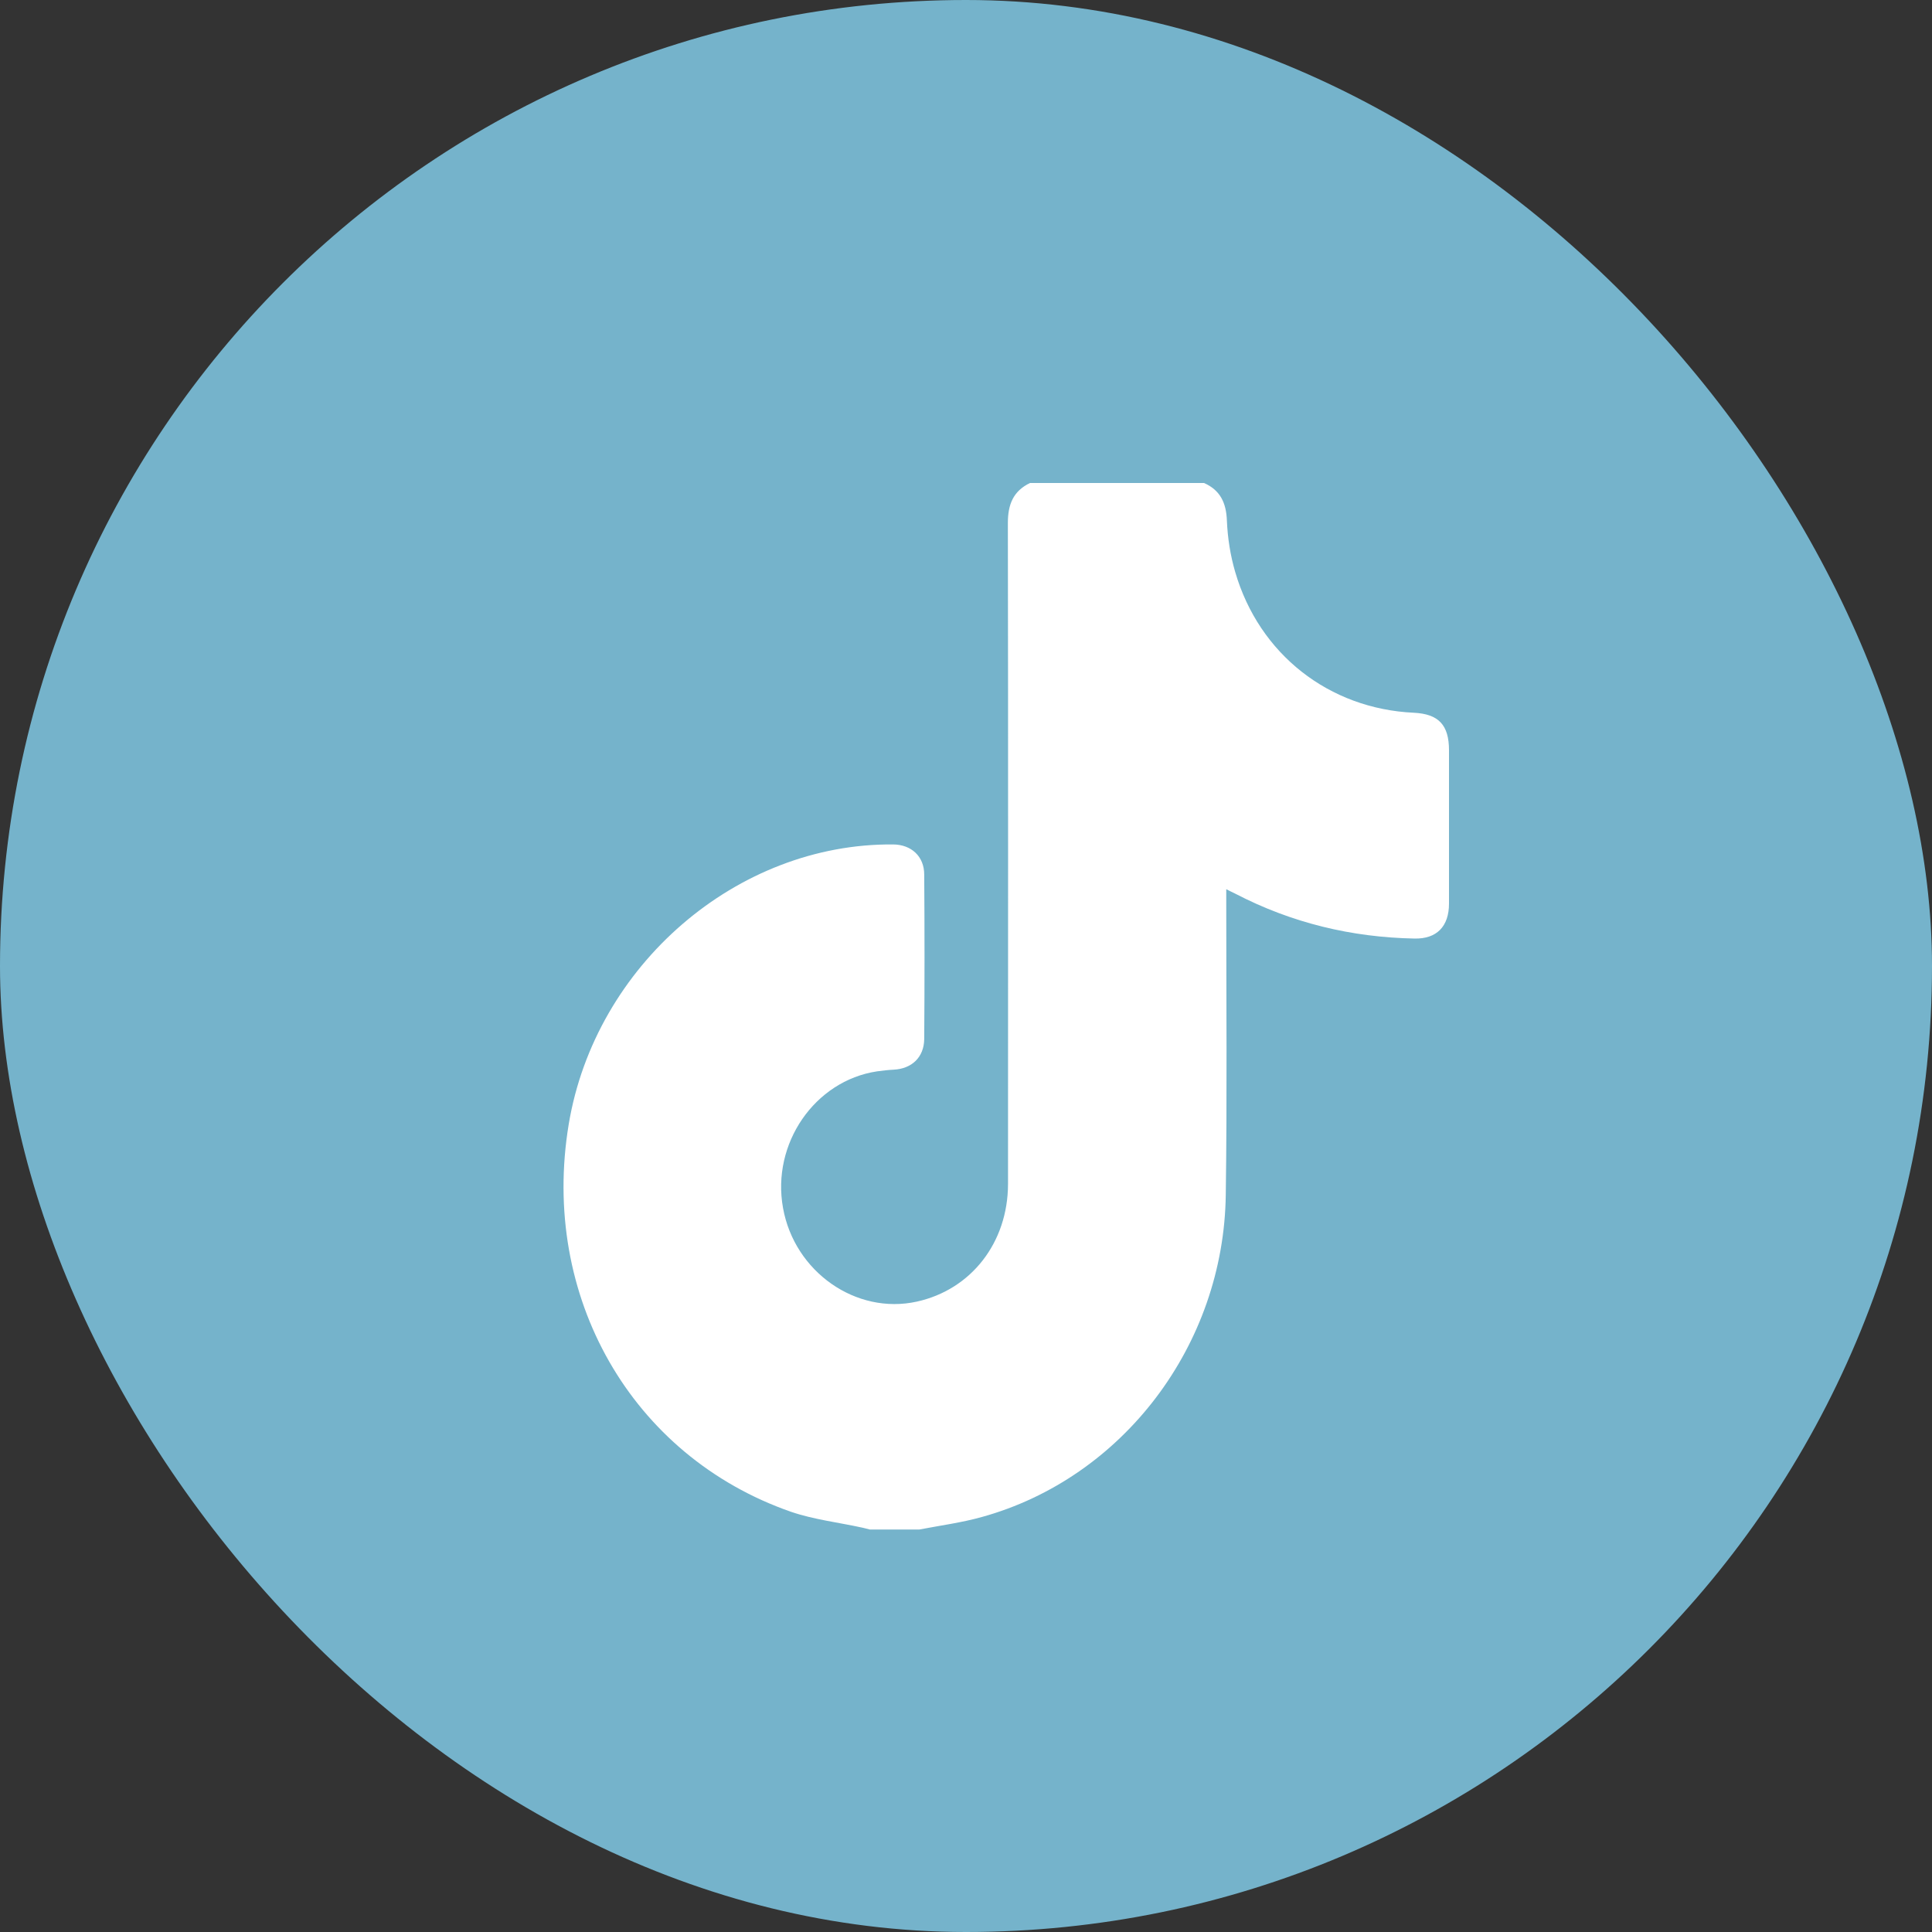 <svg width="24" height="24" viewBox="0 0 24 24" fill="none" xmlns="http://www.w3.org/2000/svg">
<rect x="0" y="0" width="24" height="24" fill="#333333" stroke="none"/>
<rect width="24" height="24" rx="12" fill="#75B3CB"/>
<path d="M11.421 19C11.217 19 11.012 19 10.805 19C10.774 18.991 10.743 18.985 10.712 18.977C10.416 18.912 10.11 18.877 9.826 18.78C7.842 18.089 6.71 16.102 7.065 13.965C7.394 11.99 9.156 10.472 11.098 10.49C11.319 10.493 11.481 10.636 11.481 10.865C11.486 11.545 11.486 12.227 11.481 12.907C11.478 13.136 11.325 13.277 11.1 13.288C11.032 13.291 10.961 13.3 10.893 13.309C10.121 13.426 9.582 14.206 9.727 15.006C9.869 15.8 10.635 16.336 11.39 16.169C12.065 16.02 12.52 15.436 12.522 14.71C12.522 11.973 12.525 9.235 12.52 6.498C12.52 6.264 12.588 6.1 12.795 6C13.516 6 14.237 6 14.957 6C15.156 6.088 15.233 6.243 15.241 6.469C15.25 6.683 15.284 6.9 15.344 7.105C15.642 8.128 16.51 8.805 17.563 8.854C17.872 8.869 18 9.007 18 9.32C18 9.956 18 10.589 18 11.225C18 11.509 17.847 11.665 17.571 11.659C16.791 11.644 16.047 11.466 15.346 11.102C15.312 11.085 15.278 11.07 15.233 11.046C15.233 11.12 15.233 11.169 15.233 11.222C15.233 12.427 15.244 13.634 15.227 14.839C15.204 16.711 13.947 18.361 12.196 18.845C11.946 18.915 11.682 18.95 11.421 19Z" fill="white"/>
</svg>
